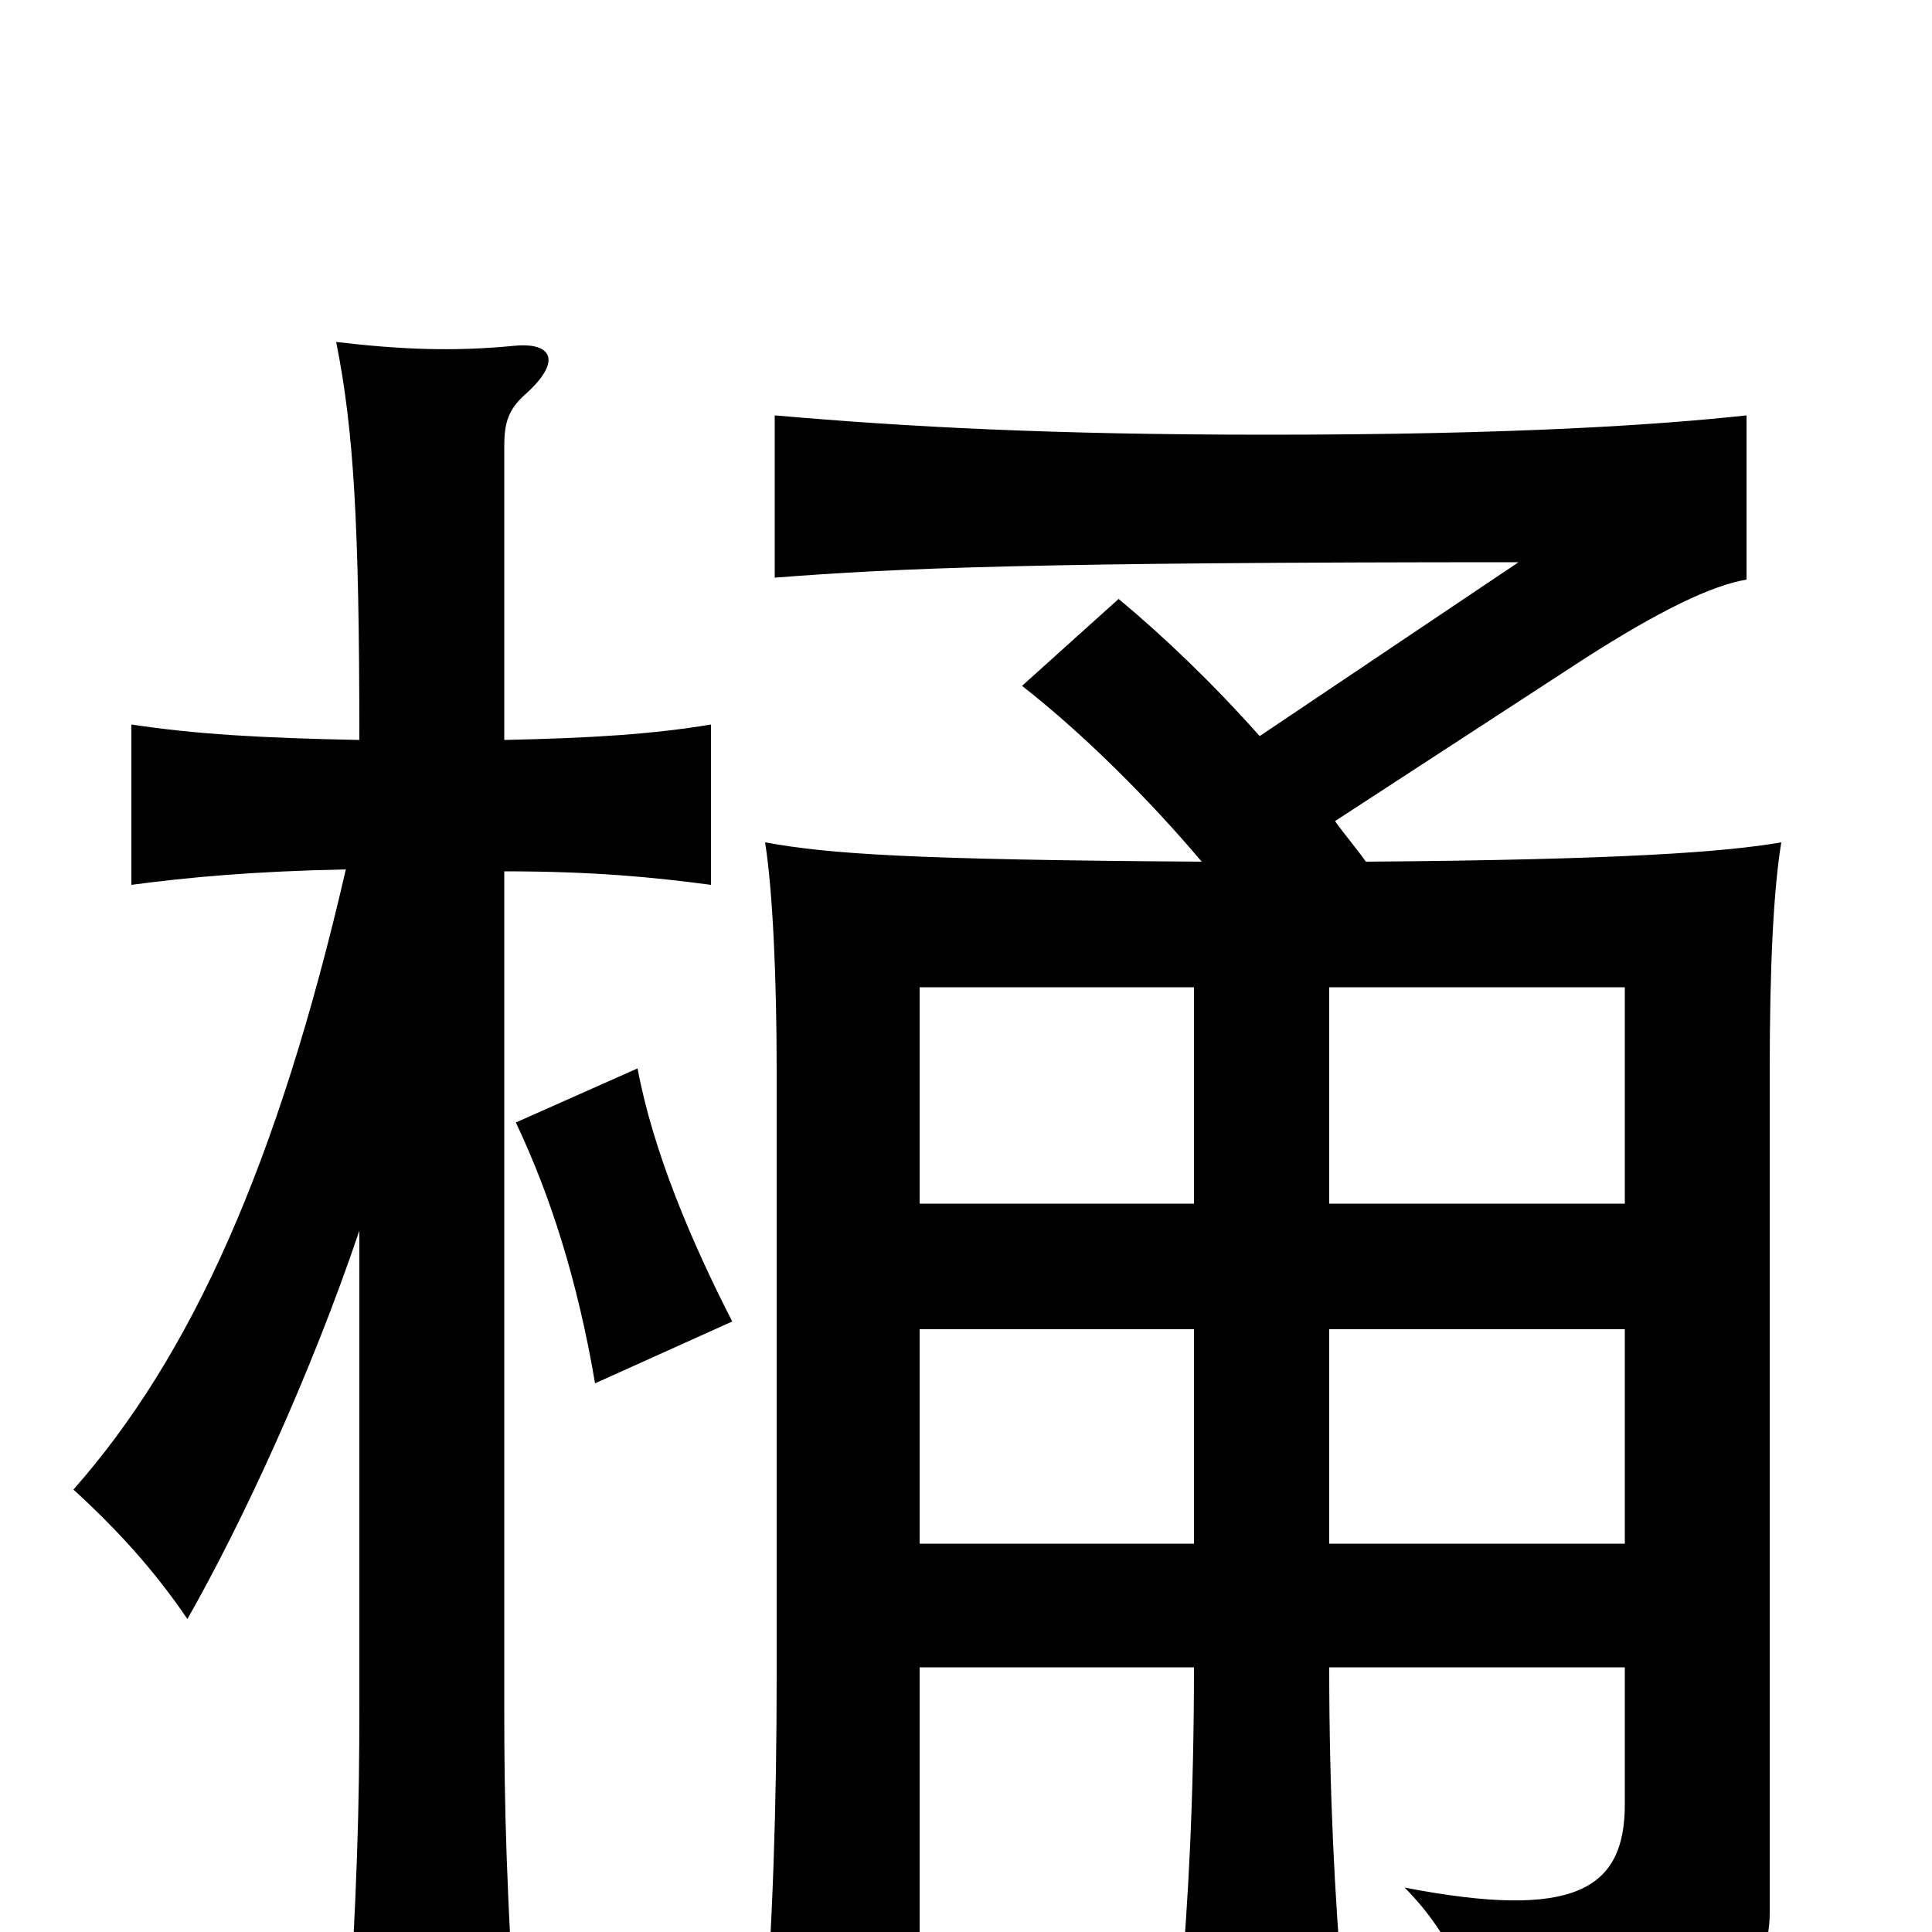 <svg xmlns="http://www.w3.org/2000/svg" viewBox="0 -1000 1000 1000">
	<path fill="#000000" d="M379 -316C358 -357 338 -404 330 -447L267 -419C285 -381 299 -337 308 -284ZM476 -312H618V-201H476ZM618 -489V-377H476V-489ZM841 -377H688V-489H841ZM841 -201H688V-312H841ZM652 -619C628 -646 603 -670 579 -690L529 -645C561 -620 595 -586 622 -554C471 -555 429 -558 396 -564C400 -539 402 -493 402 -446V-133C402 -65 400 -4 395 61H476V-137H618C618 -70 615 -14 611 30H695C691 -16 688 -71 688 -137H841V-66C841 -22 815 -6 727 -23C753 3 765 35 768 67C889 59 916 26 916 -10V-446C916 -500 918 -540 922 -564C893 -559 840 -555 707 -554C702 -561 696 -568 691 -575L820 -659C859 -684 886 -697 904 -700V-785C858 -780 783 -775 656 -775C544 -775 470 -779 401 -785V-701C465 -706 535 -709 786 -709ZM186 -617C135 -618 101 -620 68 -625V-542C98 -546 131 -549 179 -550C144 -398 99 -298 38 -229C61 -208 80 -187 97 -162C126 -213 161 -289 186 -363V-117C186 -64 185 -24 179 73H268C262 -25 261 -64 261 -117V-549C307 -549 338 -546 368 -542V-625C338 -620 307 -618 261 -617V-769C261 -781 263 -788 272 -796C291 -813 286 -823 266 -821C235 -818 208 -819 174 -823C183 -778 186 -730 186 -617Z"/>
</svg>